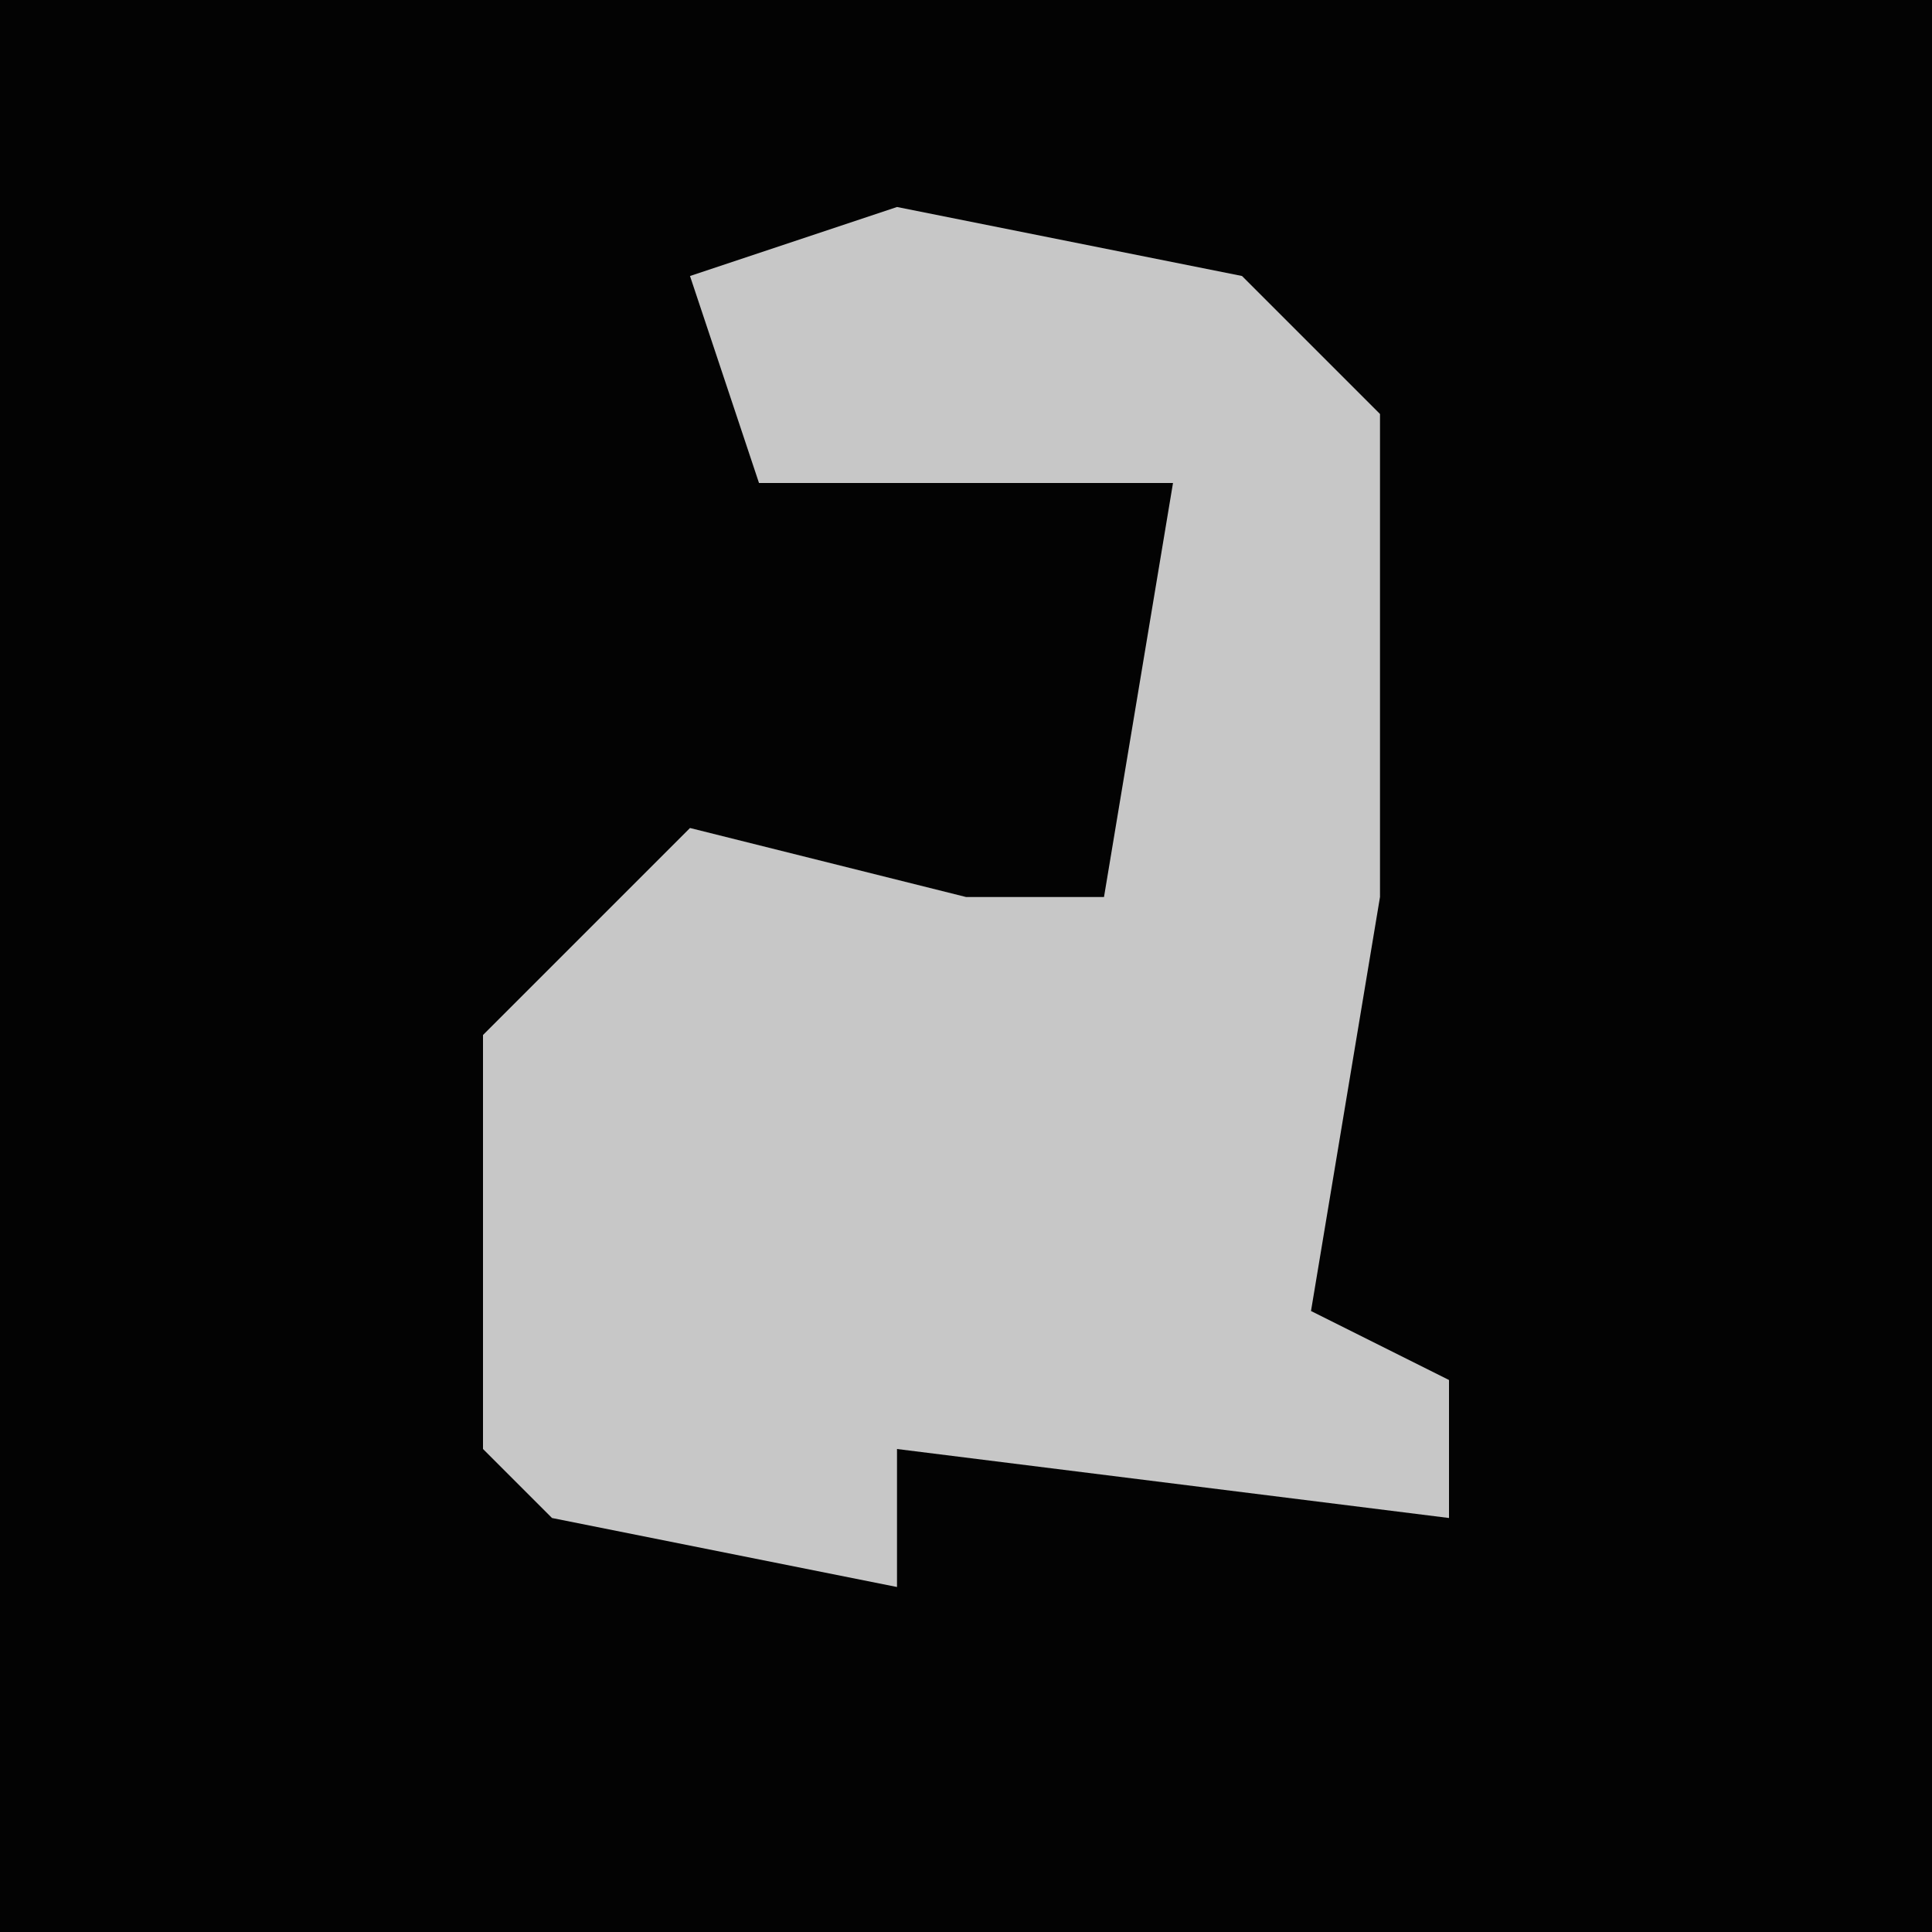 <?xml version="1.0" encoding="UTF-8"?>
<svg version="1.1" xmlns="http://www.w3.org/2000/svg" width="28" height="28">
<path d="M0,0 L28,0 L28,28 L0,28 Z " fill="#030303" transform="translate(0,0)"/>
<path d="M0,0 L5,1 L7,3 L7,10 L6,16 L8,17 L8,19 L0,18 L0,20 L-5,19 L-6,18 L-6,12 L-3,9 L1,10 L3,10 L4,4 L-2,4 L-3,1 Z " fill="#C7C7C7" transform="translate(13,3)"/>
</svg>
